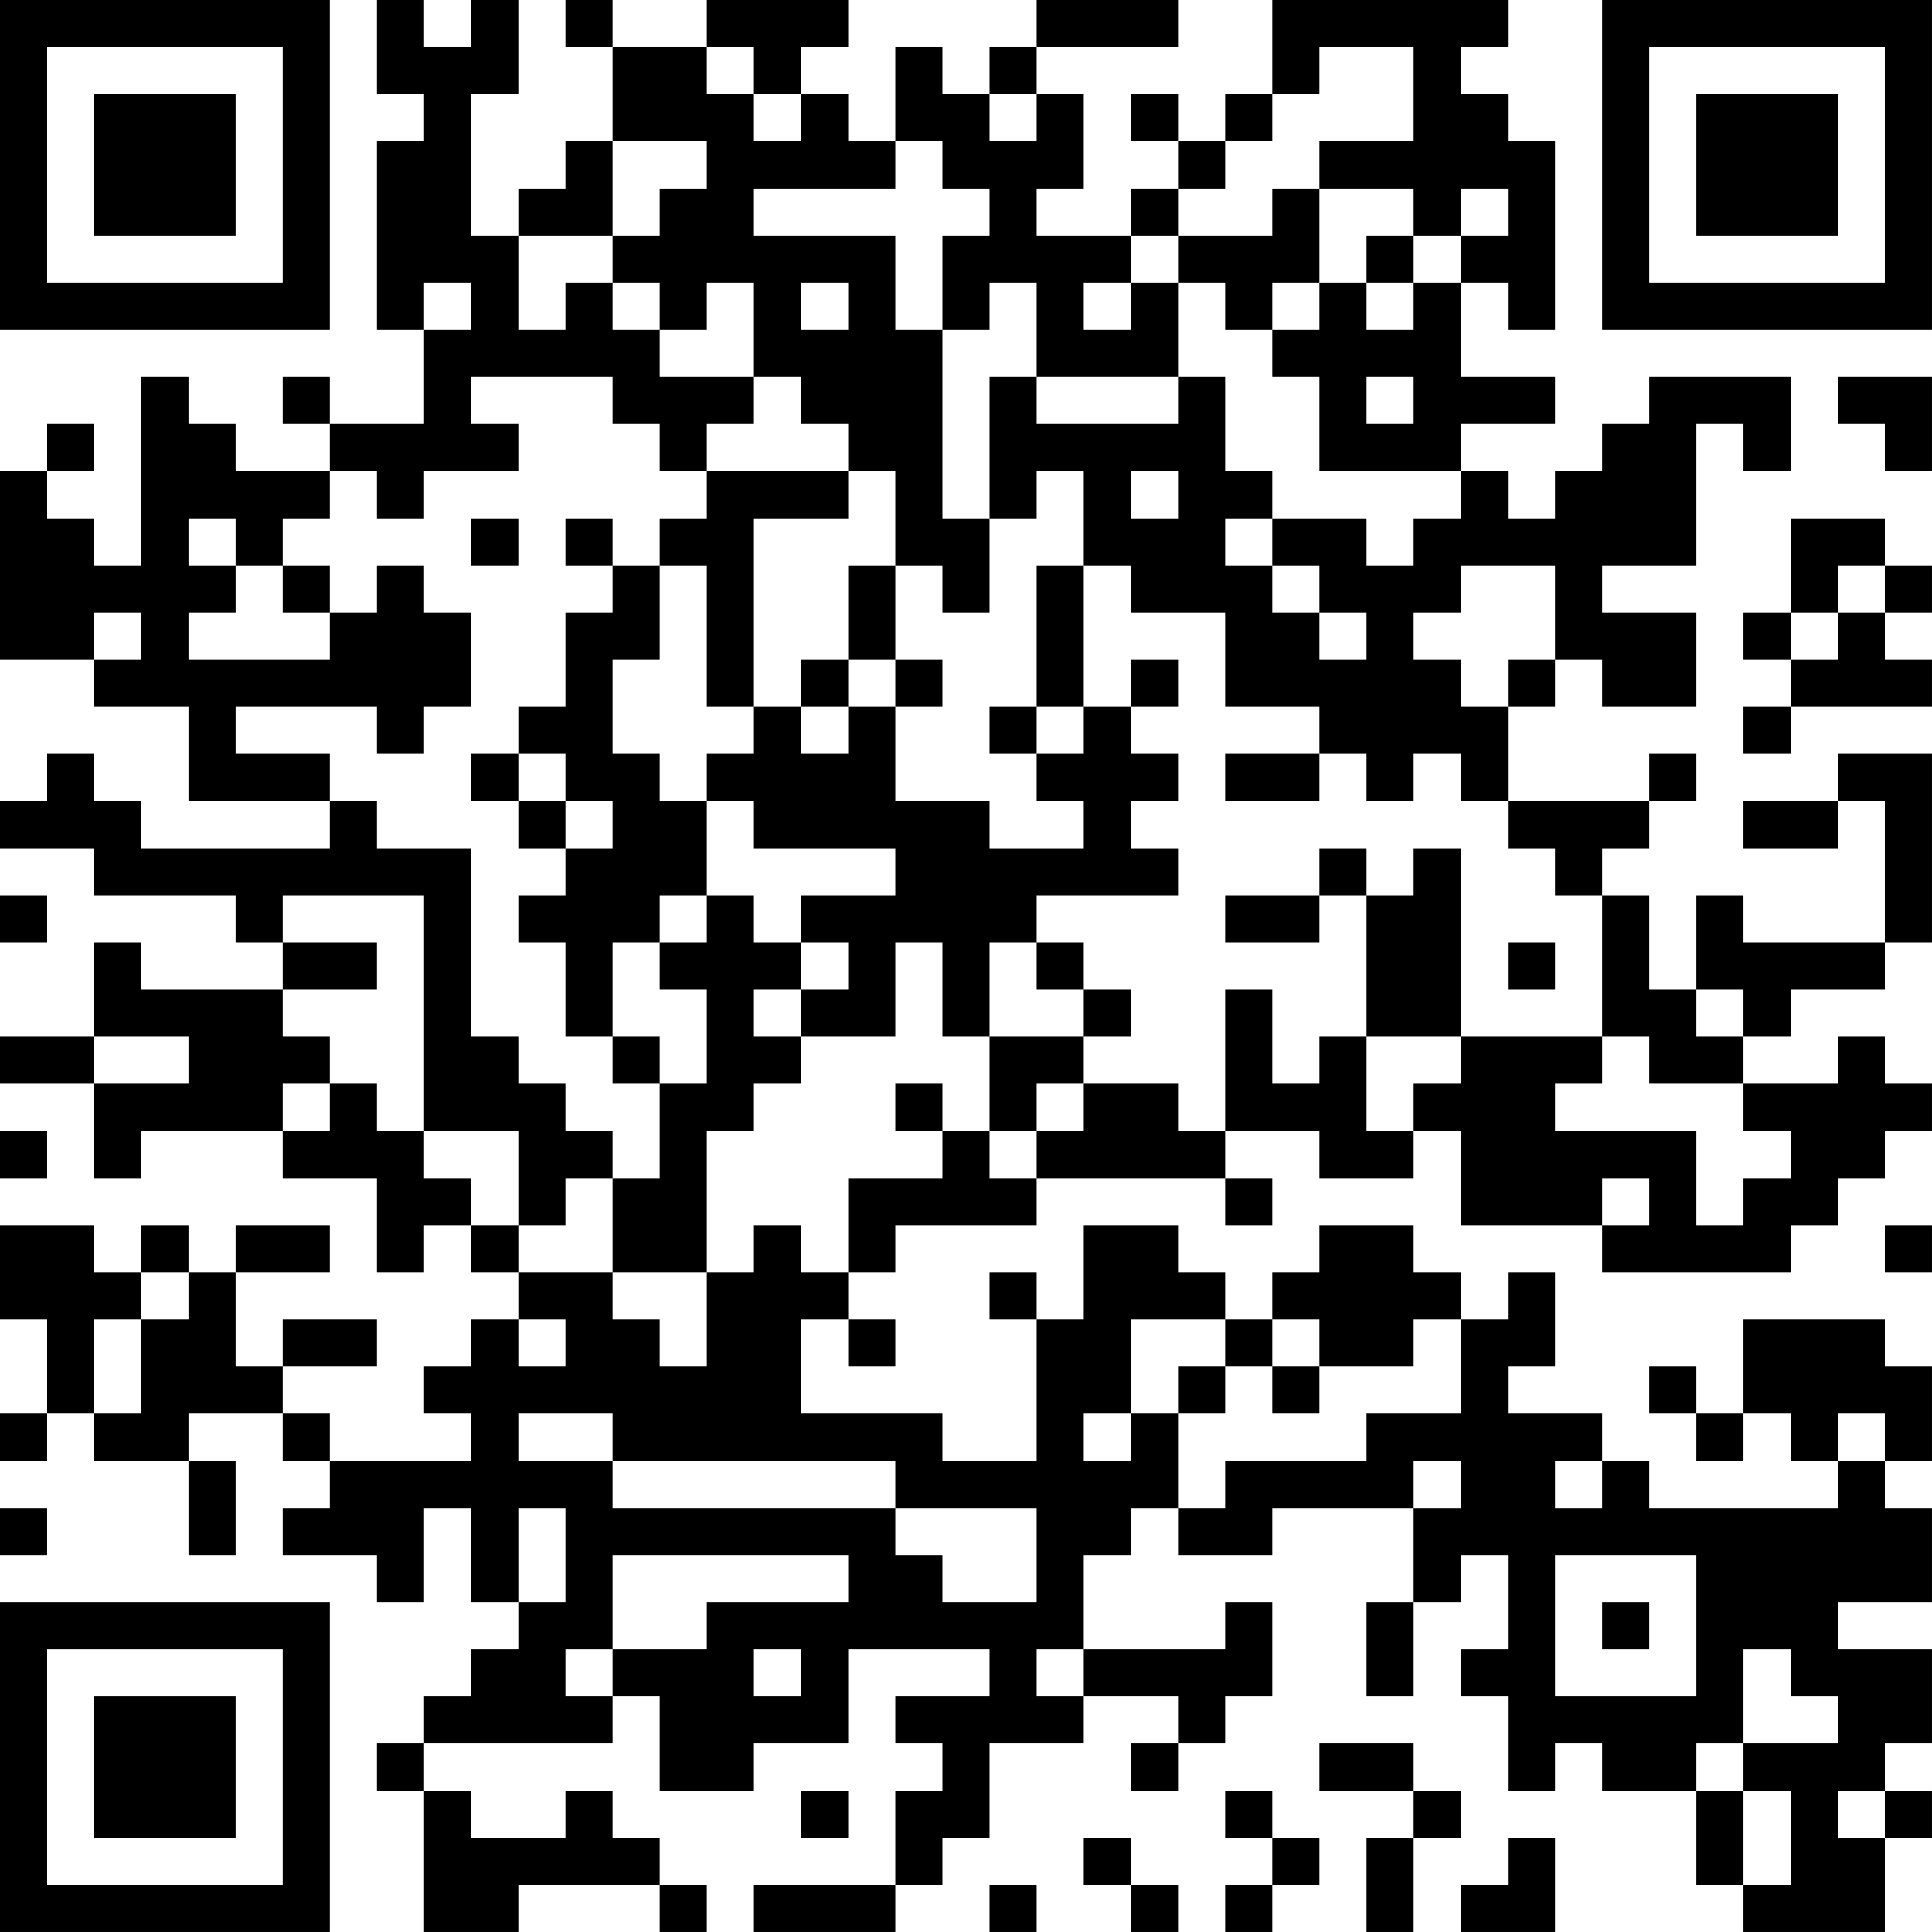 <?xml version="1.0" encoding="UTF-8"?>
<svg xmlns="http://www.w3.org/2000/svg" version="1.1" width="200" height="200" viewBox="0 0 200 200"><rect x="0" y="0" width="200" height="200" fill="#ffffff"/><g transform="scale(4.878)"><g transform="translate(0,0)"><path fill-rule="evenodd" d="M8 0L8 2L9 2L9 3L8 3L8 7L9 7L9 9L7 9L7 8L6 8L6 9L7 9L7 10L5 10L5 9L4 9L4 8L3 8L3 12L2 12L2 11L1 11L1 10L2 10L2 9L1 9L1 10L0 10L0 14L2 14L2 15L4 15L4 17L7 17L7 18L3 18L3 17L2 17L2 16L1 16L1 17L0 17L0 18L2 18L2 19L5 19L5 20L6 20L6 21L3 21L3 20L2 20L2 22L0 22L0 23L2 23L2 25L3 25L3 24L6 24L6 25L8 25L8 27L9 27L9 26L10 26L10 27L11 27L11 28L10 28L10 29L9 29L9 30L10 30L10 31L7 31L7 30L6 30L6 29L8 29L8 28L6 28L6 29L5 29L5 27L7 27L7 26L5 26L5 27L4 27L4 26L3 26L3 27L2 27L2 26L0 26L0 28L1 28L1 30L0 30L0 31L1 31L1 30L2 30L2 31L4 31L4 33L5 33L5 31L4 31L4 30L6 30L6 31L7 31L7 32L6 32L6 33L8 33L8 34L9 34L9 32L10 32L10 34L11 34L11 35L10 35L10 36L9 36L9 37L8 37L8 38L9 38L9 41L11 41L11 40L14 40L14 41L15 41L15 40L14 40L14 39L13 39L13 38L12 38L12 39L10 39L10 38L9 38L9 37L13 37L13 36L14 36L14 38L16 38L16 37L18 37L18 35L21 35L21 36L19 36L19 37L20 37L20 38L19 38L19 40L16 40L16 41L19 41L19 40L20 40L20 39L21 39L21 37L23 37L23 36L25 36L25 37L24 37L24 38L25 38L25 37L26 37L26 36L27 36L27 34L26 34L26 35L23 35L23 33L24 33L24 32L25 32L25 33L27 33L27 32L30 32L30 34L29 34L29 36L30 36L30 34L31 34L31 33L32 33L32 35L31 35L31 36L32 36L32 38L33 38L33 37L34 37L34 38L36 38L36 40L37 40L37 41L40 41L40 39L41 39L41 38L40 38L40 37L41 37L41 35L39 35L39 34L41 34L41 32L40 32L40 31L41 31L41 29L40 29L40 28L37 28L37 30L36 30L36 29L35 29L35 30L36 30L36 31L37 31L37 30L38 30L38 31L39 31L39 32L35 32L35 31L34 31L34 30L32 30L32 29L33 29L33 27L32 27L32 28L31 28L31 27L30 27L30 26L28 26L28 27L27 27L27 28L26 28L26 27L25 27L25 26L23 26L23 28L22 28L22 27L21 27L21 28L22 28L22 31L20 31L20 30L17 30L17 28L18 28L18 29L19 29L19 28L18 28L18 27L19 27L19 26L22 26L22 25L26 25L26 26L27 26L27 25L26 25L26 24L28 24L28 25L30 25L30 24L31 24L31 26L34 26L34 27L38 27L38 26L39 26L39 25L40 25L40 24L41 24L41 23L40 23L40 22L39 22L39 23L37 23L37 22L38 22L38 21L40 21L40 20L41 20L41 16L39 16L39 17L37 17L37 18L39 18L39 17L40 17L40 20L37 20L37 19L36 19L36 21L35 21L35 19L34 19L34 18L35 18L35 17L36 17L36 16L35 16L35 17L32 17L32 15L33 15L33 14L34 14L34 15L36 15L36 13L34 13L34 12L36 12L36 9L37 9L37 10L38 10L38 8L35 8L35 9L34 9L34 10L33 10L33 11L32 11L32 10L31 10L31 9L33 9L33 8L31 8L31 6L32 6L32 7L33 7L33 3L32 3L32 2L31 2L31 1L32 1L32 0L27 0L27 2L26 2L26 3L25 3L25 2L24 2L24 3L25 3L25 4L24 4L24 5L22 5L22 4L23 4L23 2L22 2L22 1L25 1L25 0L22 0L22 1L21 1L21 2L20 2L20 1L19 1L19 3L18 3L18 2L17 2L17 1L18 1L18 0L15 0L15 1L13 1L13 0L12 0L12 1L13 1L13 3L12 3L12 4L11 4L11 5L10 5L10 2L11 2L11 0L10 0L10 1L9 1L9 0ZM15 1L15 2L16 2L16 3L17 3L17 2L16 2L16 1ZM28 1L28 2L27 2L27 3L26 3L26 4L25 4L25 5L24 5L24 6L23 6L23 7L24 7L24 6L25 6L25 8L22 8L22 6L21 6L21 7L20 7L20 5L21 5L21 4L20 4L20 3L19 3L19 4L16 4L16 5L19 5L19 7L20 7L20 11L21 11L21 13L20 13L20 12L19 12L19 10L18 10L18 9L17 9L17 8L16 8L16 6L15 6L15 7L14 7L14 6L13 6L13 5L14 5L14 4L15 4L15 3L13 3L13 5L11 5L11 7L12 7L12 6L13 6L13 7L14 7L14 8L16 8L16 9L15 9L15 10L14 10L14 9L13 9L13 8L10 8L10 9L11 9L11 10L9 10L9 11L8 11L8 10L7 10L7 11L6 11L6 12L5 12L5 11L4 11L4 12L5 12L5 13L4 13L4 14L7 14L7 13L8 13L8 12L9 12L9 13L10 13L10 15L9 15L9 16L8 16L8 15L5 15L5 16L7 16L7 17L8 17L8 18L10 18L10 22L11 22L11 23L12 23L12 24L13 24L13 25L12 25L12 26L11 26L11 24L9 24L9 19L6 19L6 20L8 20L8 21L6 21L6 22L7 22L7 23L6 23L6 24L7 24L7 23L8 23L8 24L9 24L9 25L10 25L10 26L11 26L11 27L13 27L13 28L14 28L14 29L15 29L15 27L16 27L16 26L17 26L17 27L18 27L18 25L20 25L20 24L21 24L21 25L22 25L22 24L23 24L23 23L25 23L25 24L26 24L26 21L27 21L27 23L28 23L28 22L29 22L29 24L30 24L30 23L31 23L31 22L34 22L34 23L33 23L33 24L36 24L36 26L37 26L37 25L38 25L38 24L37 24L37 23L35 23L35 22L34 22L34 19L33 19L33 18L32 18L32 17L31 17L31 16L30 16L30 17L29 17L29 16L28 16L28 15L26 15L26 13L24 13L24 12L23 12L23 10L22 10L22 11L21 11L21 8L22 8L22 9L25 9L25 8L26 8L26 10L27 10L27 11L26 11L26 12L27 12L27 13L28 13L28 14L29 14L29 13L28 13L28 12L27 12L27 11L29 11L29 12L30 12L30 11L31 11L31 10L28 10L28 8L27 8L27 7L28 7L28 6L29 6L29 7L30 7L30 6L31 6L31 5L32 5L32 4L31 4L31 5L30 5L30 4L28 4L28 3L30 3L30 1ZM21 2L21 3L22 3L22 2ZM27 4L27 5L25 5L25 6L26 6L26 7L27 7L27 6L28 6L28 4ZM29 5L29 6L30 6L30 5ZM9 6L9 7L10 7L10 6ZM17 6L17 7L18 7L18 6ZM29 8L29 9L30 9L30 8ZM39 8L39 9L40 9L40 10L41 10L41 8ZM15 10L15 11L14 11L14 12L13 12L13 11L12 11L12 12L13 12L13 13L12 13L12 15L11 15L11 16L10 16L10 17L11 17L11 18L12 18L12 19L11 19L11 20L12 20L12 22L13 22L13 23L14 23L14 25L13 25L13 27L15 27L15 24L16 24L16 23L17 23L17 22L19 22L19 20L20 20L20 22L21 22L21 24L22 24L22 23L23 23L23 22L24 22L24 21L23 21L23 20L22 20L22 19L25 19L25 18L24 18L24 17L25 17L25 16L24 16L24 15L25 15L25 14L24 14L24 15L23 15L23 12L22 12L22 15L21 15L21 16L22 16L22 17L23 17L23 18L21 18L21 17L19 17L19 15L20 15L20 14L19 14L19 12L18 12L18 14L17 14L17 15L16 15L16 11L18 11L18 10ZM24 10L24 11L25 11L25 10ZM10 11L10 12L11 12L11 11ZM38 11L38 13L37 13L37 14L38 14L38 15L37 15L37 16L38 16L38 15L41 15L41 14L40 14L40 13L41 13L41 12L40 12L40 11ZM6 12L6 13L7 13L7 12ZM14 12L14 14L13 14L13 16L14 16L14 17L15 17L15 19L14 19L14 20L13 20L13 22L14 22L14 23L15 23L15 21L14 21L14 20L15 20L15 19L16 19L16 20L17 20L17 21L16 21L16 22L17 22L17 21L18 21L18 20L17 20L17 19L19 19L19 18L16 18L16 17L15 17L15 16L16 16L16 15L15 15L15 12ZM31 12L31 13L30 13L30 14L31 14L31 15L32 15L32 14L33 14L33 12ZM39 12L39 13L38 13L38 14L39 14L39 13L40 13L40 12ZM2 13L2 14L3 14L3 13ZM18 14L18 15L17 15L17 16L18 16L18 15L19 15L19 14ZM22 15L22 16L23 16L23 15ZM11 16L11 17L12 17L12 18L13 18L13 17L12 17L12 16ZM26 16L26 17L28 17L28 16ZM28 18L28 19L26 19L26 20L28 20L28 19L29 19L29 22L31 22L31 18L30 18L30 19L29 19L29 18ZM0 19L0 20L1 20L1 19ZM21 20L21 22L23 22L23 21L22 21L22 20ZM32 20L32 21L33 21L33 20ZM36 21L36 22L37 22L37 21ZM2 22L2 23L4 23L4 22ZM19 23L19 24L20 24L20 23ZM0 24L0 25L1 25L1 24ZM34 25L34 26L35 26L35 25ZM40 26L40 27L41 27L41 26ZM3 27L3 28L2 28L2 30L3 30L3 28L4 28L4 27ZM11 28L11 29L12 29L12 28ZM24 28L24 30L23 30L23 31L24 31L24 30L25 30L25 32L26 32L26 31L29 31L29 30L31 30L31 28L30 28L30 29L28 29L28 28L27 28L27 29L26 29L26 28ZM25 29L25 30L26 30L26 29ZM27 29L27 30L28 30L28 29ZM11 30L11 31L13 31L13 32L19 32L19 33L20 33L20 34L22 34L22 32L19 32L19 31L13 31L13 30ZM39 30L39 31L40 31L40 30ZM30 31L30 32L31 32L31 31ZM33 31L33 32L34 32L34 31ZM0 32L0 33L1 33L1 32ZM11 32L11 34L12 34L12 32ZM13 33L13 35L12 35L12 36L13 36L13 35L15 35L15 34L18 34L18 33ZM33 33L33 36L36 36L36 33ZM34 34L34 35L35 35L35 34ZM16 35L16 36L17 36L17 35ZM22 35L22 36L23 36L23 35ZM37 35L37 37L36 37L36 38L37 38L37 40L38 40L38 38L37 38L37 37L39 37L39 36L38 36L38 35ZM28 37L28 38L30 38L30 39L29 39L29 41L30 41L30 39L31 39L31 38L30 38L30 37ZM17 38L17 39L18 39L18 38ZM26 38L26 39L27 39L27 40L26 40L26 41L27 41L27 40L28 40L28 39L27 39L27 38ZM39 38L39 39L40 39L40 38ZM23 39L23 40L24 40L24 41L25 41L25 40L24 40L24 39ZM32 39L32 40L31 40L31 41L33 41L33 39ZM21 40L21 41L22 41L22 40ZM0 0L0 7L7 7L7 0ZM1 1L1 6L6 6L6 1ZM2 2L2 5L5 5L5 2ZM34 0L34 7L41 7L41 0ZM35 1L35 6L40 6L40 1ZM36 2L36 5L39 5L39 2ZM0 34L0 41L7 41L7 34ZM1 35L1 40L6 40L6 35ZM2 36L2 39L5 39L5 36Z" fill="#000000"/></g></g></svg>

